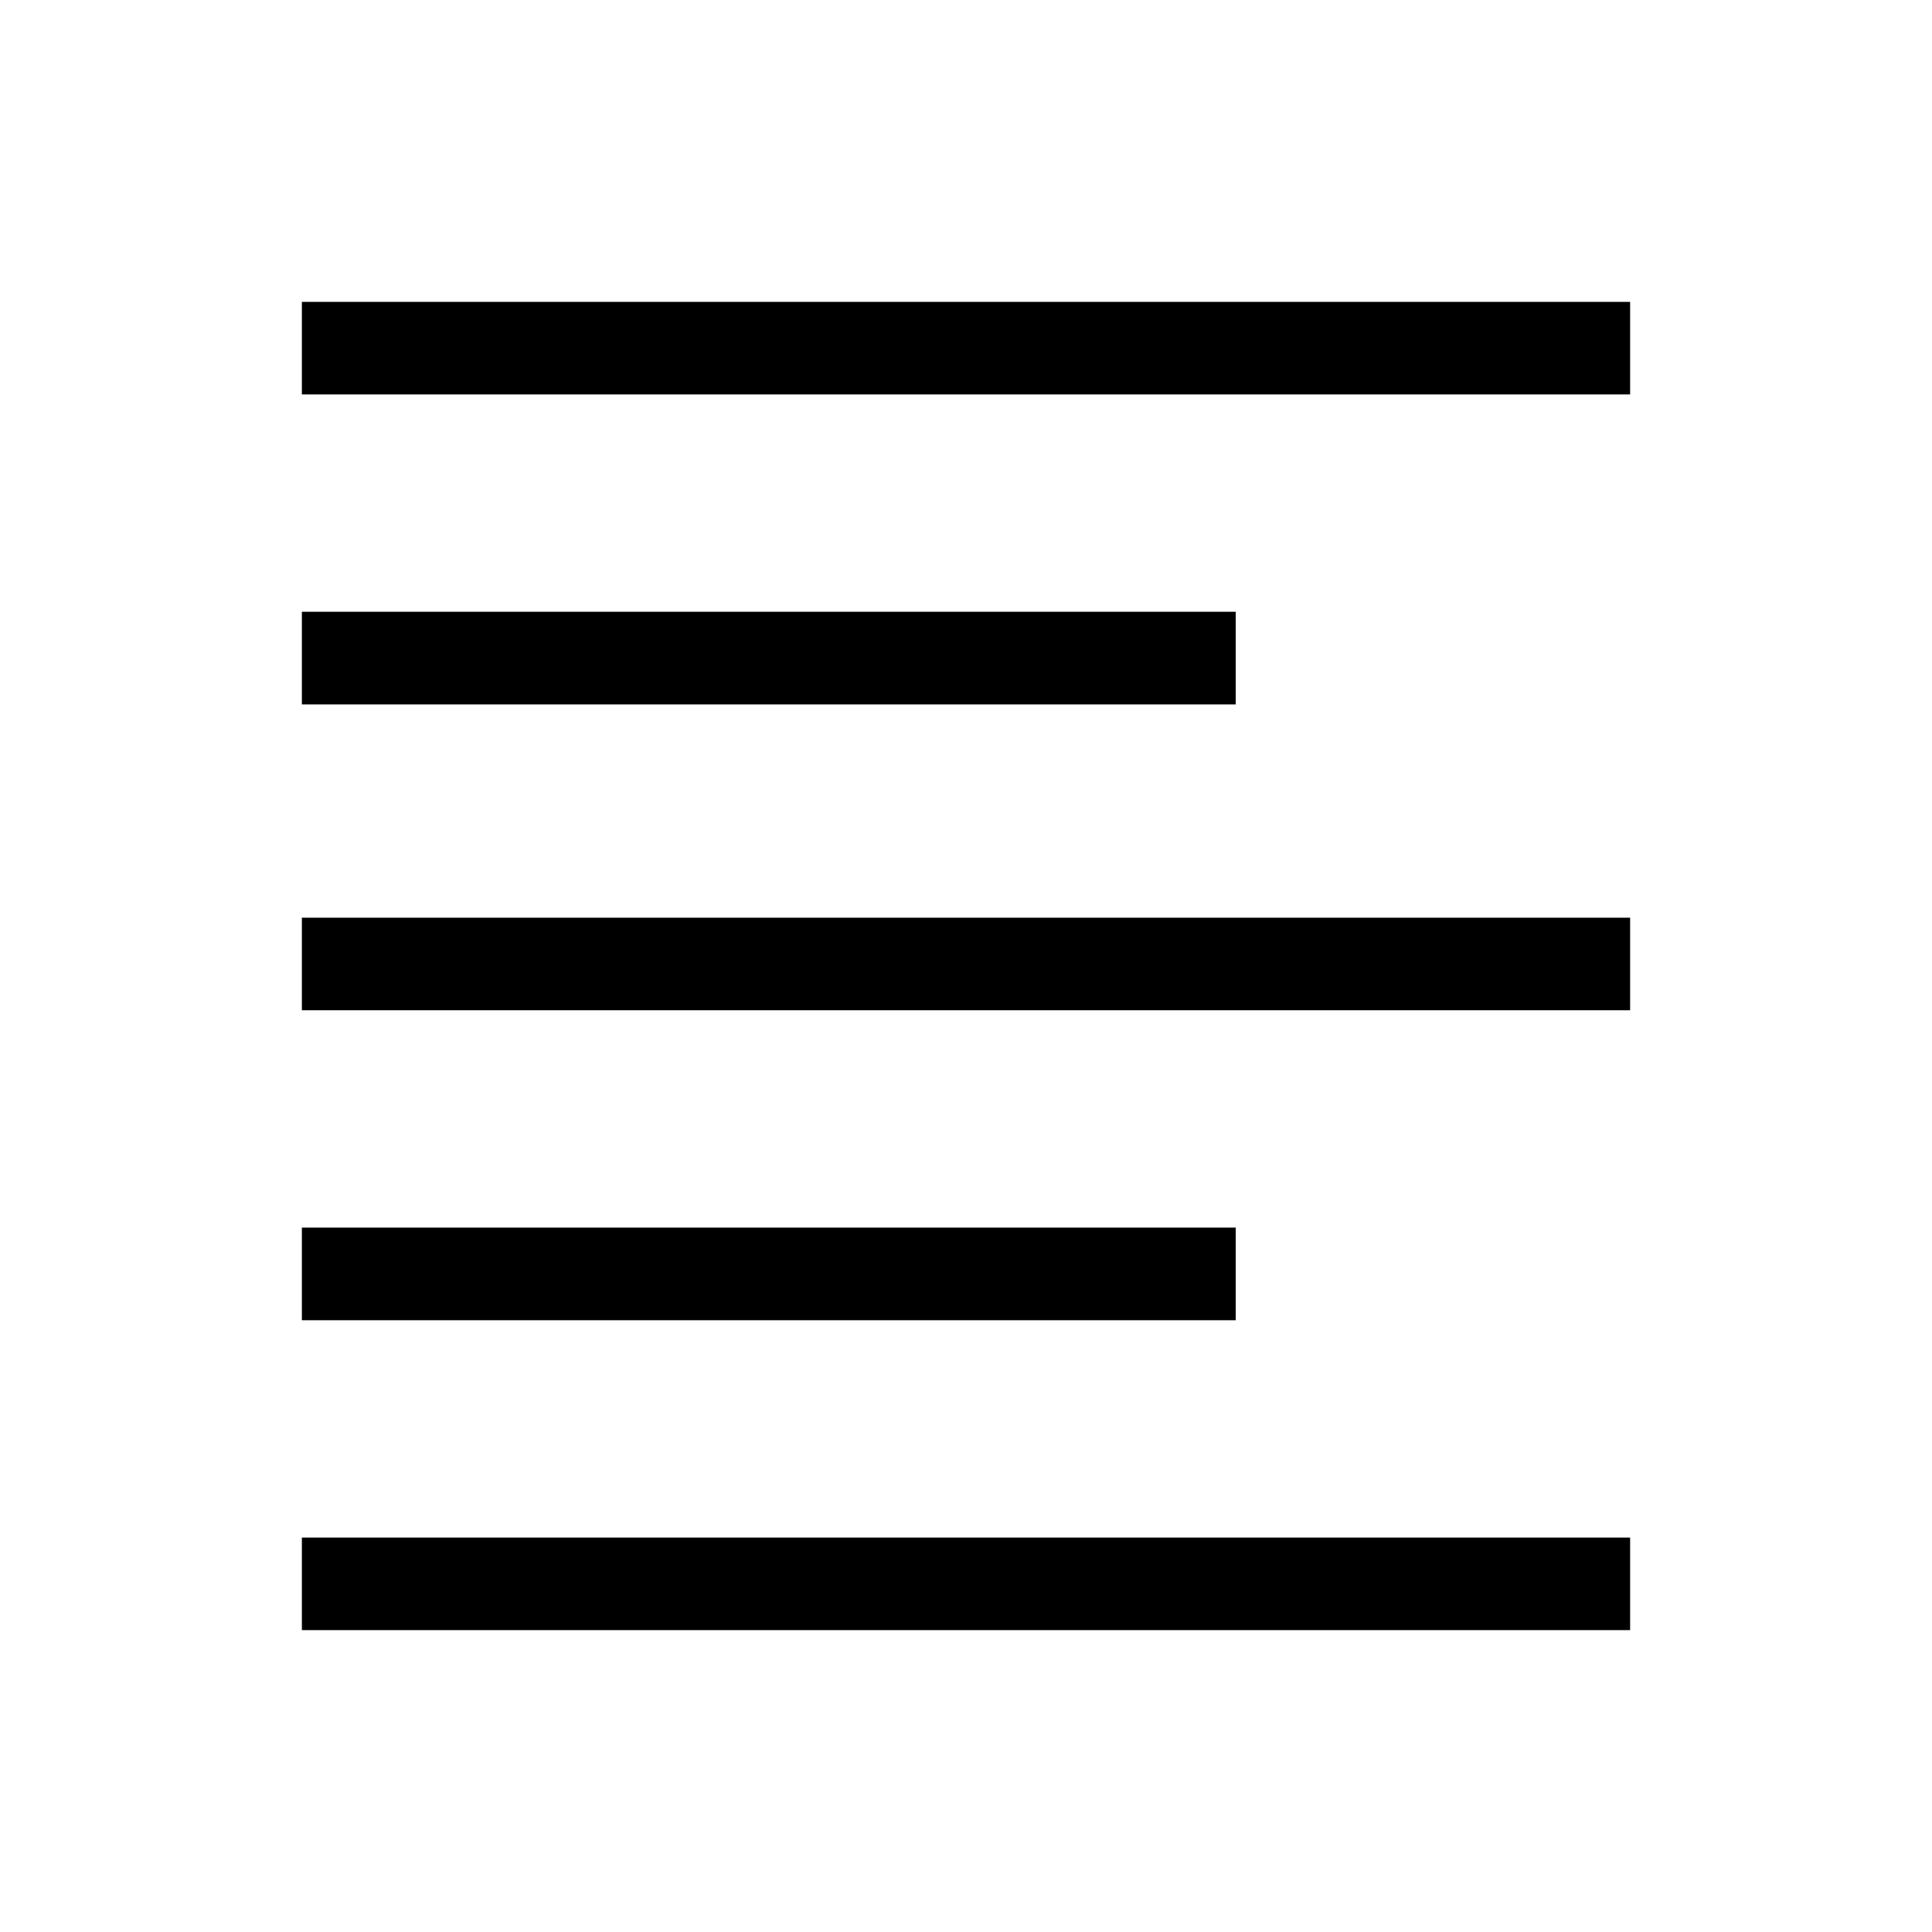 <svg xmlns="http://www.w3.org/2000/svg" height="20" width="20"><path d="M3.125 16.875v-.958h13.75v.958Zm0-3.208v-.959h9.667v.959Zm0-3.209V9.5h13.75v.958Zm0-3.166v-.959h9.667v.959Zm0-3.209v-.958h13.75v.958Z"/></svg>